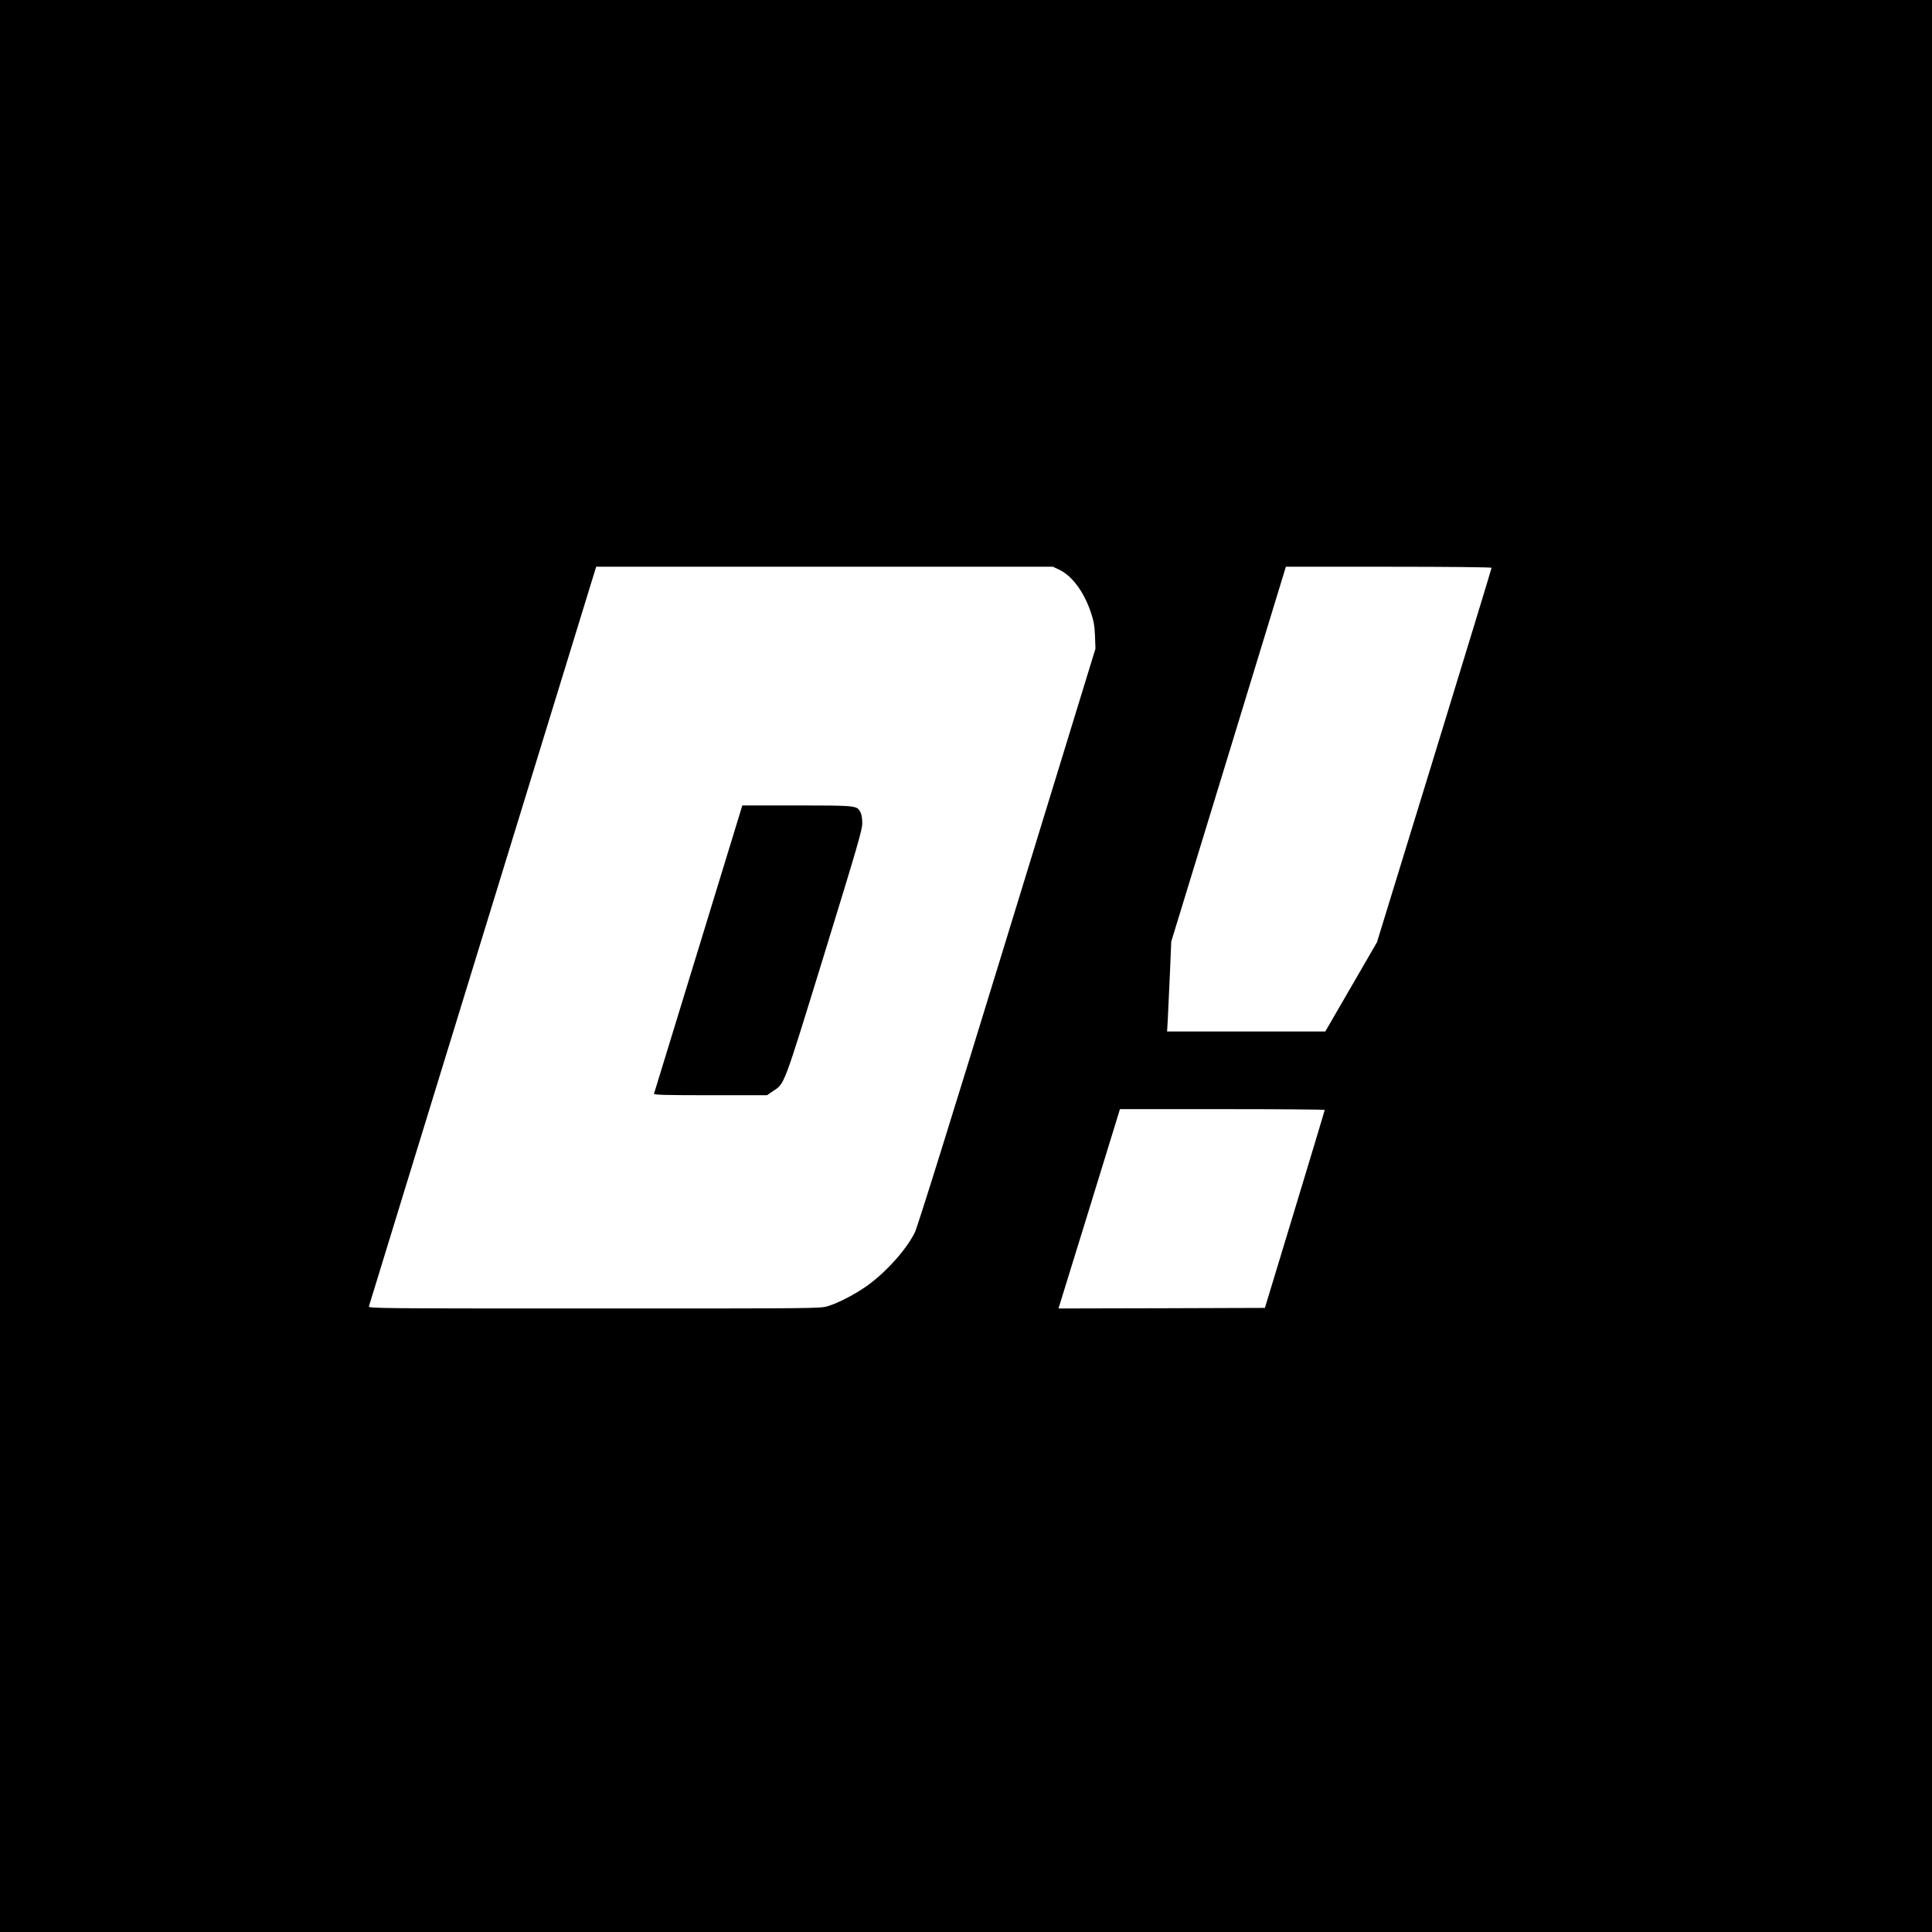 <?xml version="1.0" standalone="no"?>
<!DOCTYPE svg PUBLIC "-//W3C//DTD SVG 20010904//EN"
 "http://www.w3.org/TR/2001/REC-SVG-20010904/DTD/svg10.dtd">
<svg version="1.0" xmlns="http://www.w3.org/2000/svg"
 width="1667pt" height="1667pt" viewBox="0 0 1667 1667"
 preserveAspectRatio="xMidYMid meet">
<g transform="translate(0,1667) scale(0.1,-0.1)"
fill="#000000" stroke="none">
<path d="M0 8335 l0 -8335 8335 0 8335 0 0 8335 0 8335 -8335 0 -8335 0 0
-8335z m9138 3420 c110 -51 214 -190 273 -365 26 -77 33 -115 37 -206 l4 -111
-762 -2484 c-497 -1621 -774 -2508 -797 -2554 -72 -146 -247 -341 -410 -458
-102 -73 -248 -149 -337 -176 -68 -21 -69 -21 -2018 -21 -1853 0 -1950 1
-1945 18 2 9 445 1449 983 3200 l978 3182 1970 0 1971 0 53 -25z m3732 16 c0
-5 -222 -734 -494 -1620 l-495 -1611 -223 -385 -223 -385 -682 0 -683 0 6 103
c3 56 11 230 18 387 l12 286 495 1617 494 1617 888 0 c506 0 887 -4 887 -9z
m-1440 -4678 c0 -5 -116 -390 -258 -858 l-258 -850 -891 -3 -890 -2 254 822
c139 453 259 840 265 861 l11 37 884 0 c485 0 883 -3 883 -7z"/>
<path d="M6026 8482 c-208 -680 -381 -1243 -383 -1249 -4 -10 98 -13 485 -13
l490 0 48 33 c107 71 87 19 448 1190 285 927 327 1070 326 1125 0 36 -6 76
-15 92 -31 60 -28 60 -547 60 l-473 0 -379 -1238z"/>
</g>
</svg>
